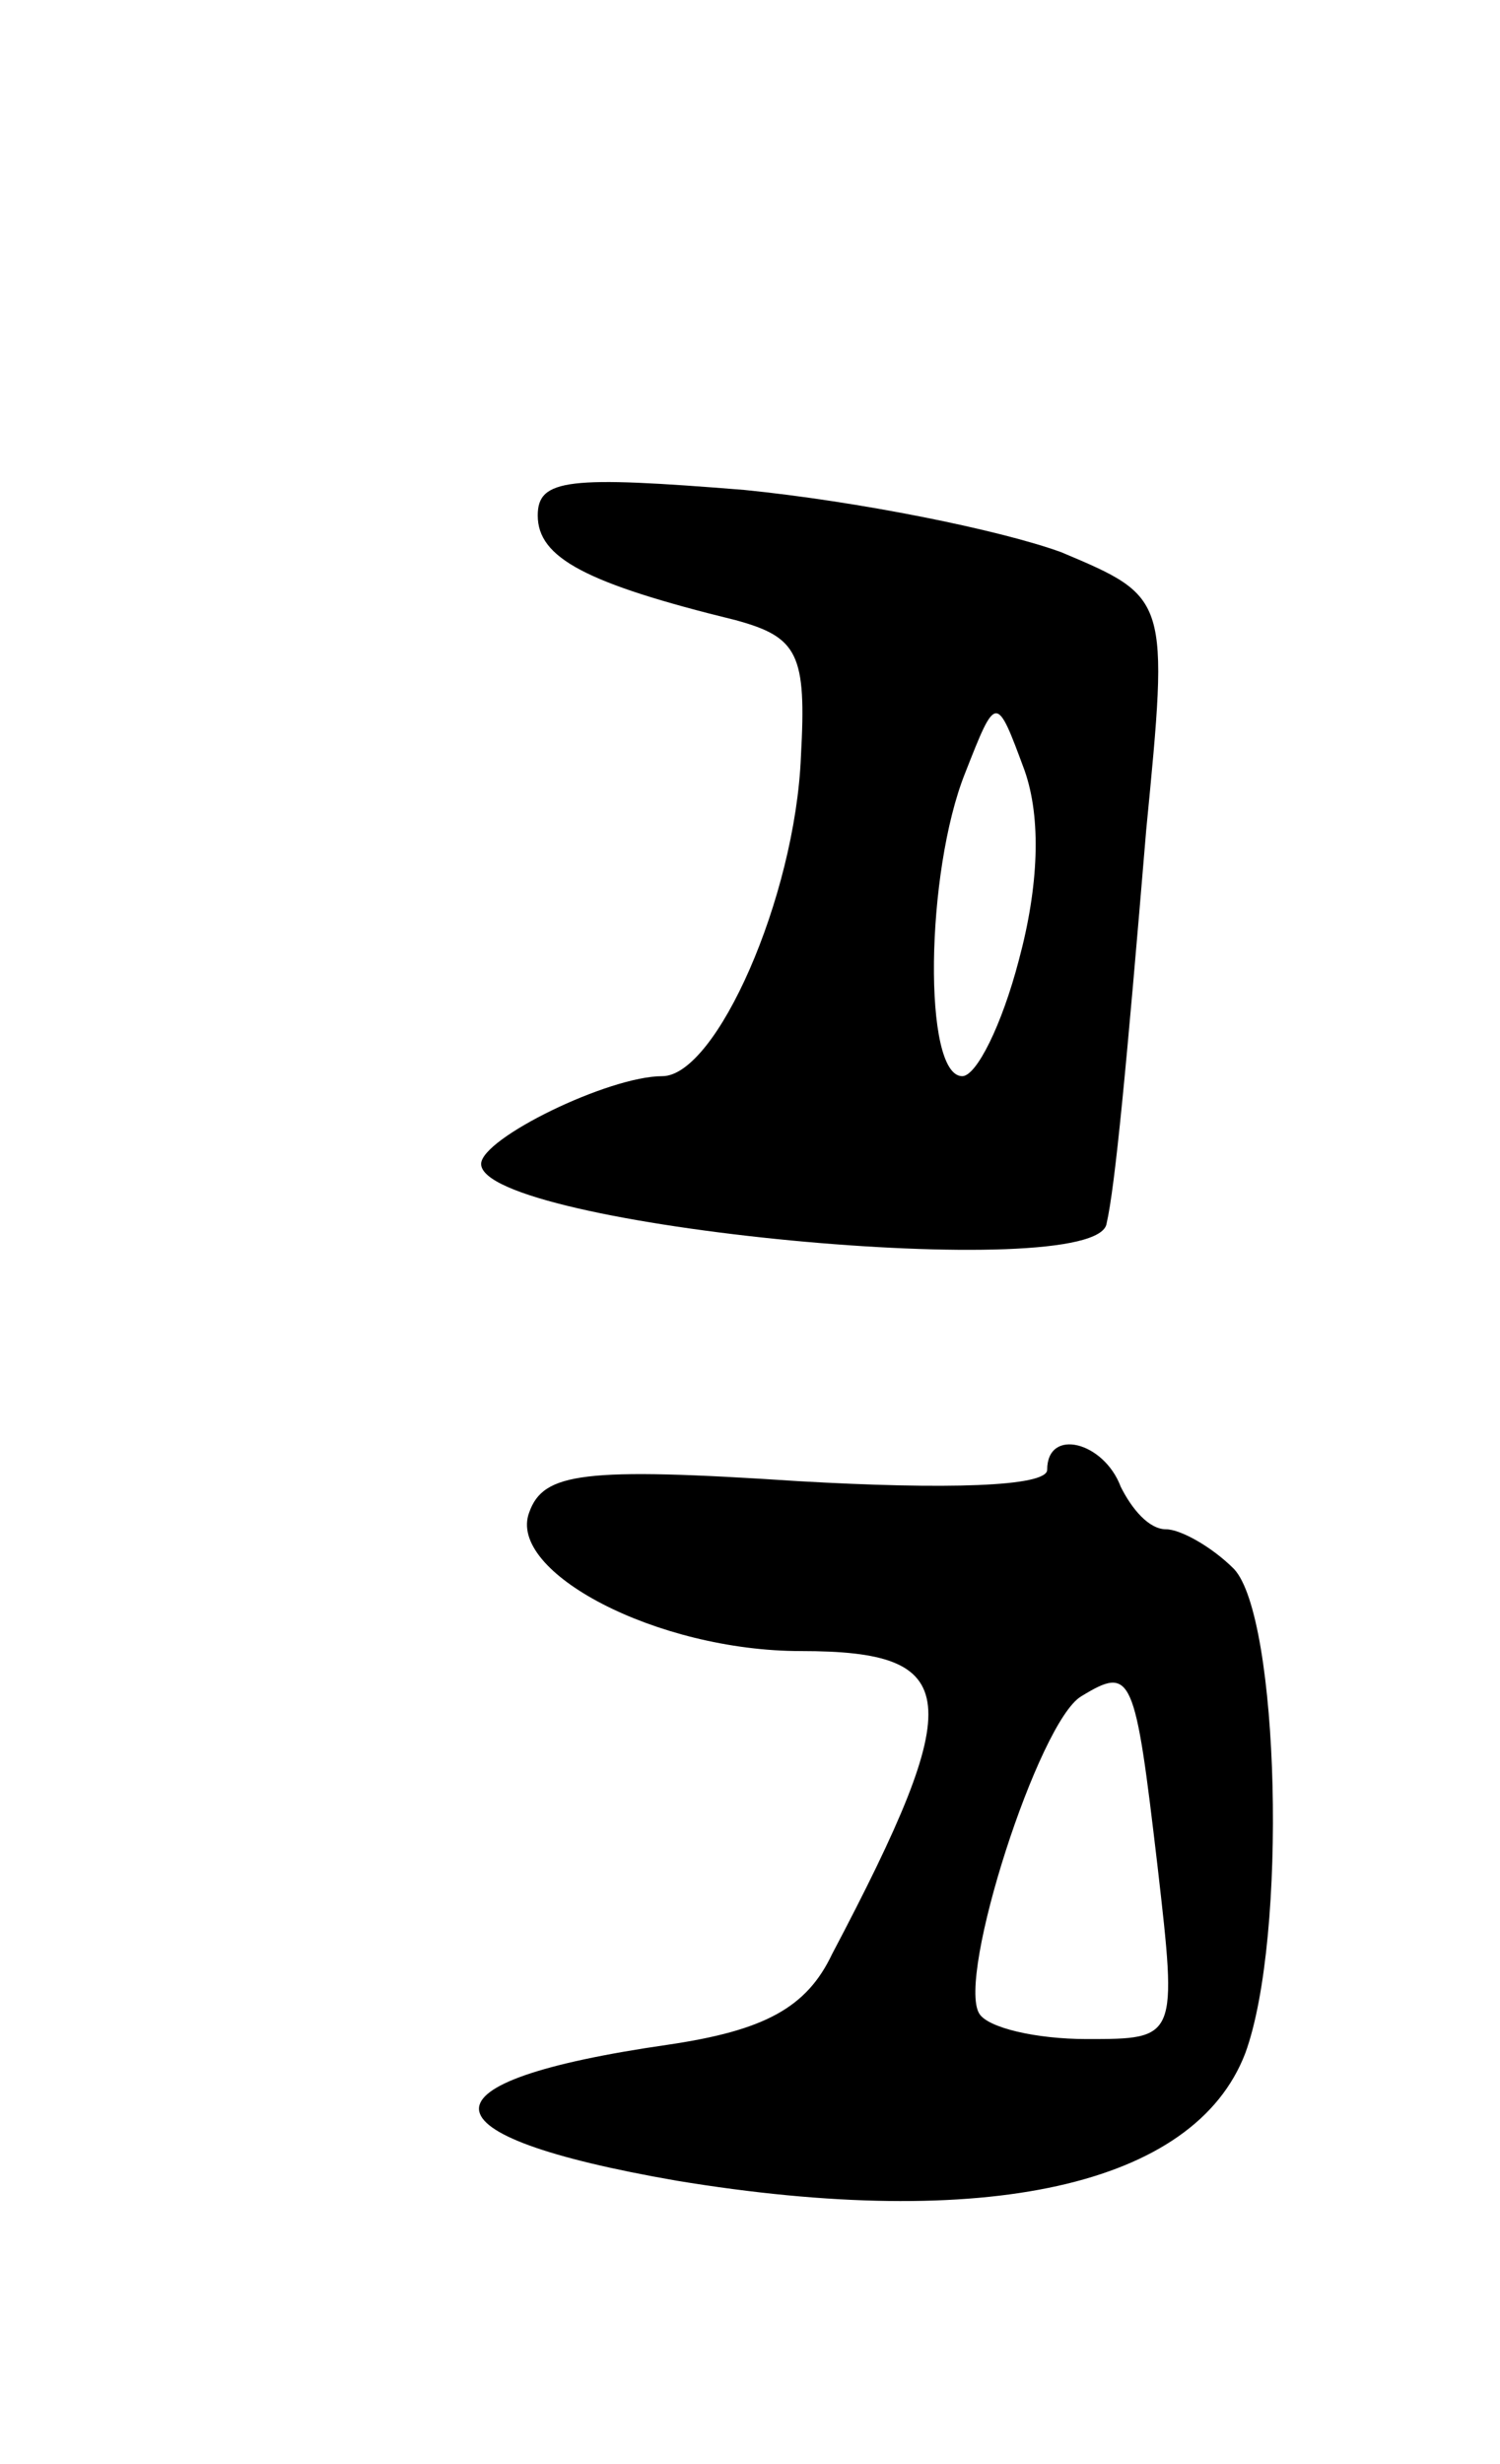 <svg version="1.0" xmlns="http://www.w3.org/2000/svg"
 width="53pt" height="87pt" viewBox="0 0 53 87"
 preserveAspectRatio="xMidYMid meet">
<g transform="translate(0,87) scale(0.1,-0.1)"
fill="#000000" stroke="none">
<path d="M190 688 c0 -15 17 -24 70 -37 22 -6 25 -12 23 -48 -2 -50 -30 -113
-49 -113 -19 0 -64 -22 -64 -31 0 -22 218 -43 221 -21 3 13 7 55 14 139 8 82
8 82 -30 98 -22 8 -72 18 -112 22 -62 5 -73 4 -73 -9z m170 -157 c-6 -23 -15
-41 -20 -41 -14 0 -13 72 1 107 11 28 11 28 21 1 6 -17 5 -41 -2 -67z"/>
<path d="M370 351 c0 -6 -36 -7 -88 -4 -76 5 -90 3 -95 -11 -8 -21 45 -49 96
-49 57 0 59 -16 11 -107 -9 -19 -24 -27 -58 -32 -90 -13 -89 -32 3 -48 109
-18 183 -2 201 45 15 41 12 154 -4 171 -8 8 -19 14 -24 14 -6 0 -12 7 -16 15
-6 16 -26 21 -26 6z m39 -140 c7 -61 7 -61 -25 -61 -18 0 -35 4 -38 9 -8 13
21 103 36 112 18 11 19 8 27 -60z"/>
</g>
</svg>
